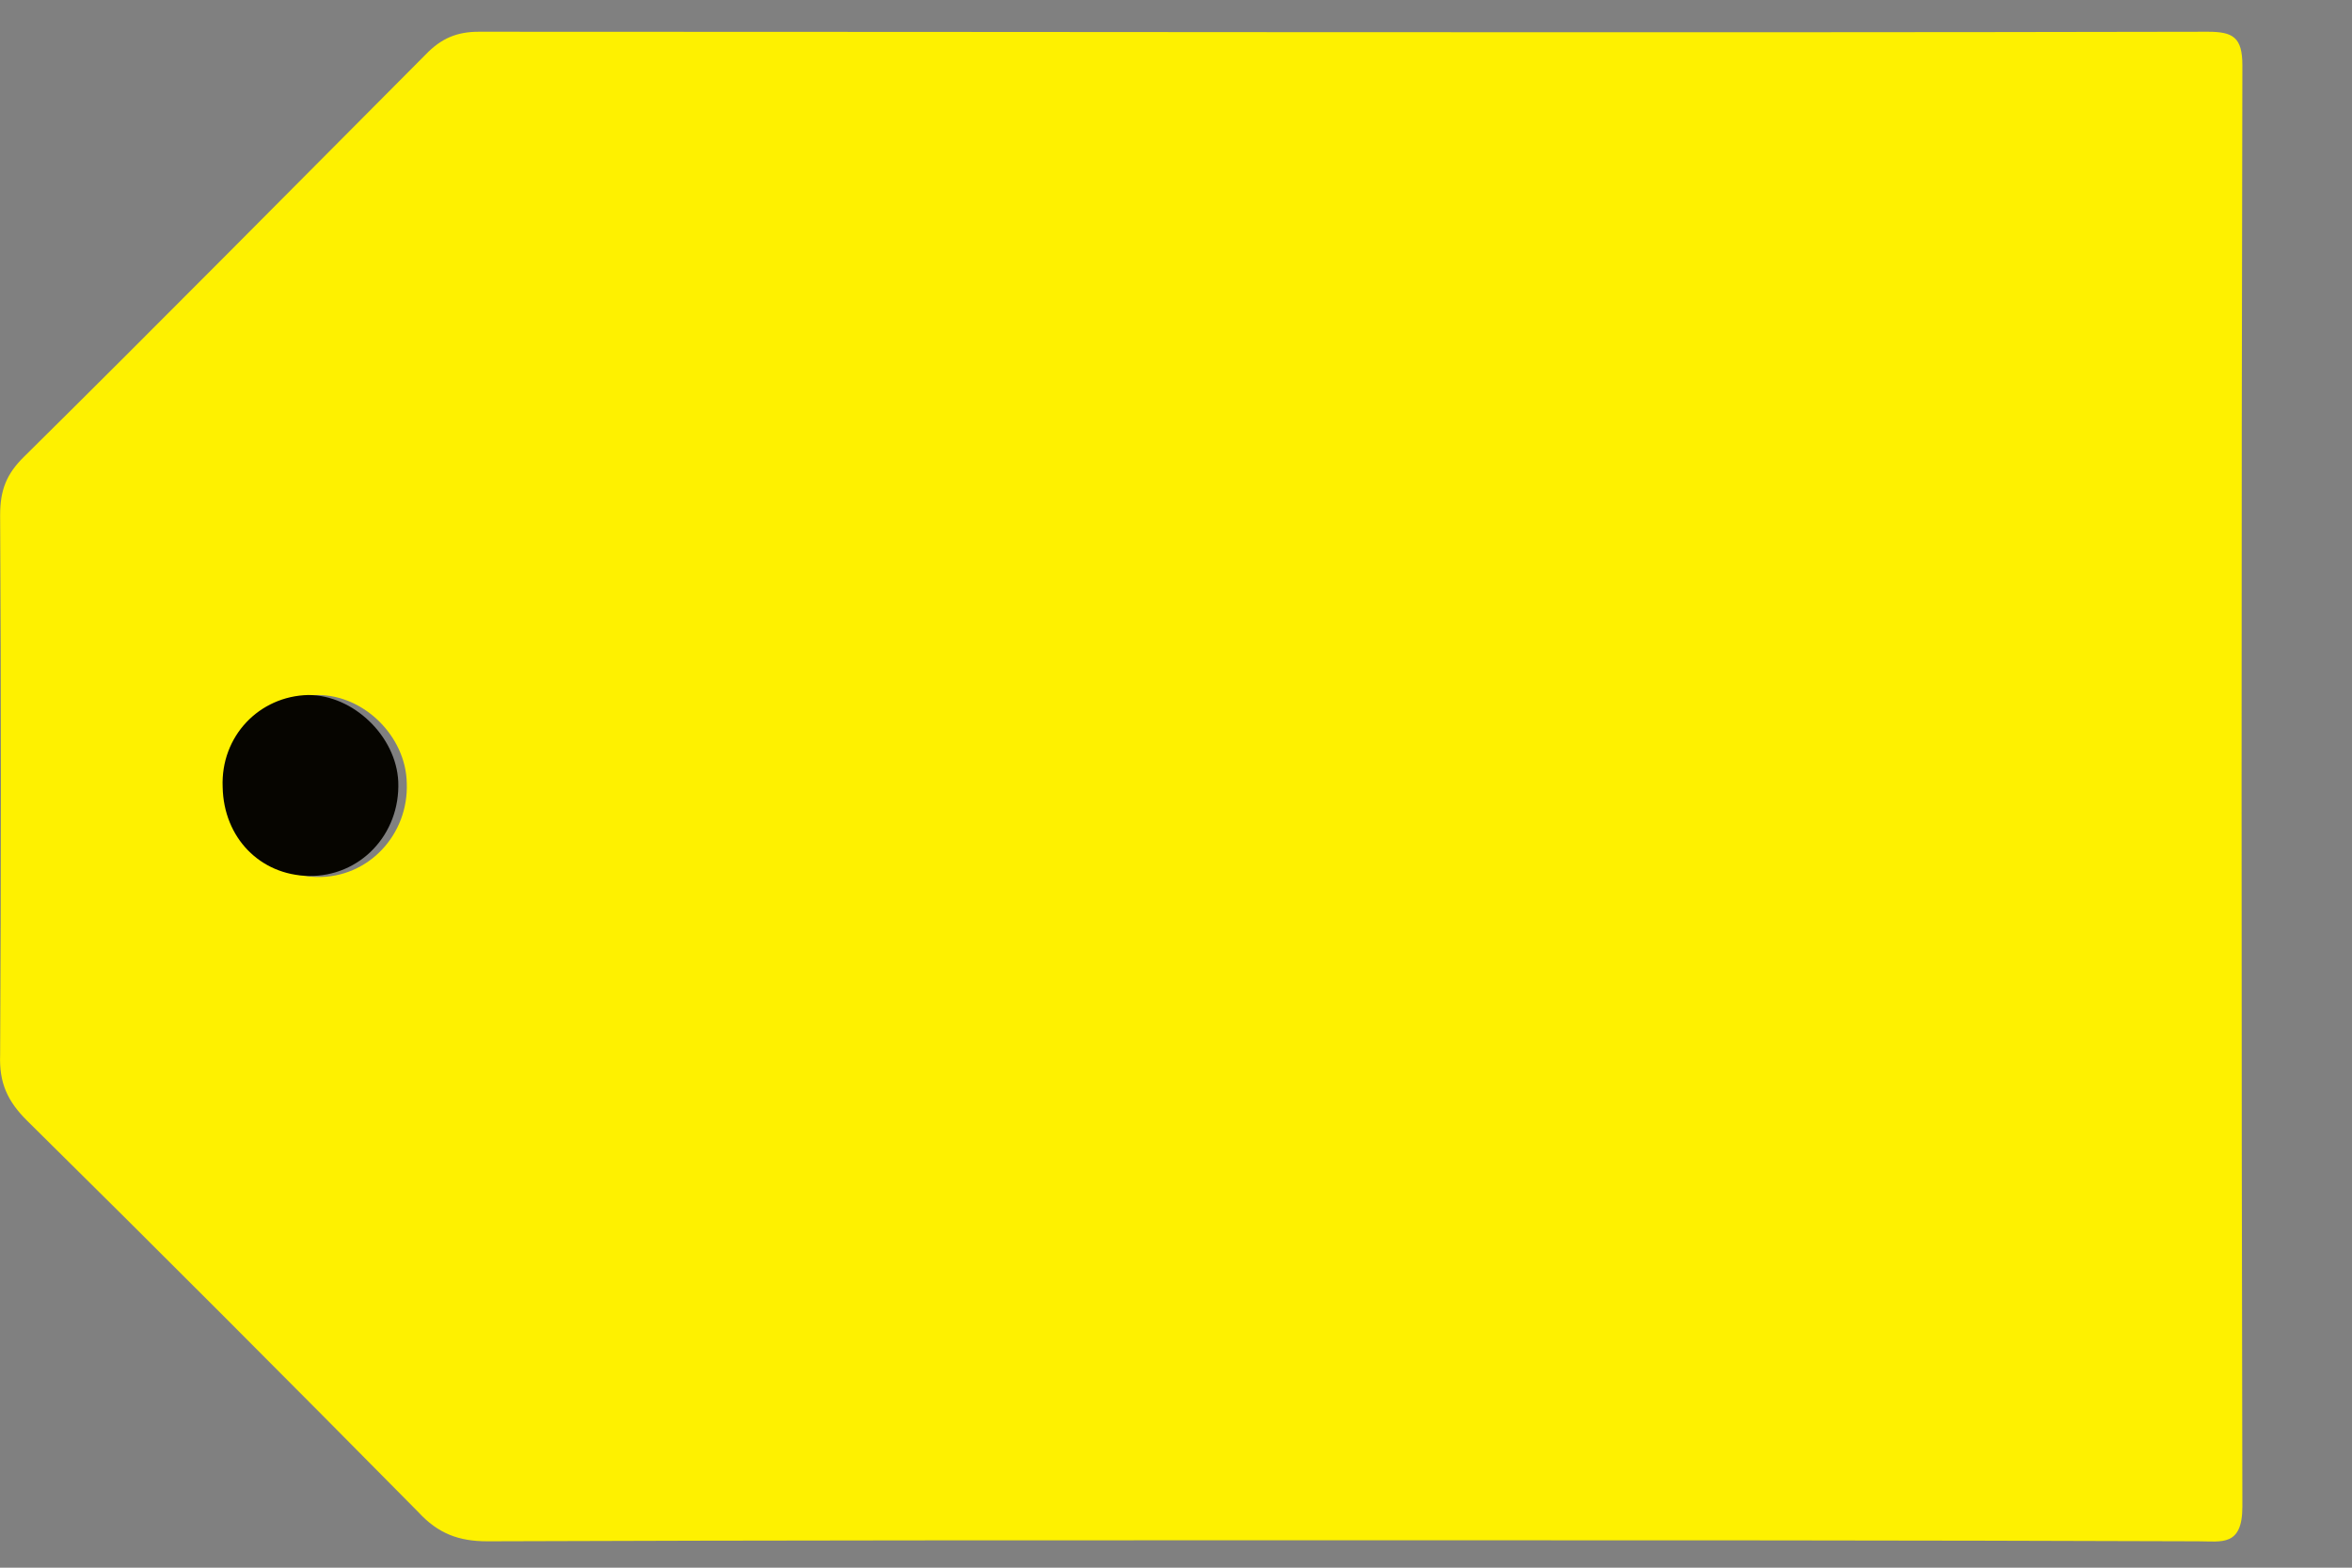 <svg width="18" height="12" viewBox="0 0 18 12" fill="none" xmlns="http://www.w3.org/2000/svg">
<rect x="0" y="0" width="18" height="12" fill="#808080" stroke="none"/>
<path d="M10.273 11.79C8.089 11.79 5.905 11.79 3.729 11.798C3.513 11.798 3.353 11.74 3.201 11.574C2.209 10.57 1.209 9.567 0.209 8.58C0.057 8.43 -0.007 8.289 0.001 8.074C0.009 6.697 0.009 5.32 0.001 3.943C0.001 3.752 0.049 3.628 0.185 3.495C1.217 2.475 2.233 1.446 3.257 0.418C3.377 0.293 3.497 0.243 3.665 0.243C8.073 0.243 12.489 0.252 16.897 0.243C17.089 0.243 17.161 0.285 17.161 0.5C17.153 4.175 17.153 7.858 17.161 11.533C17.161 11.84 17.001 11.798 16.825 11.798C14.641 11.79 12.457 11.79 10.273 11.79ZM2.433 5.32C2.057 5.32 1.761 5.635 1.769 6.033C1.777 6.415 2.057 6.705 2.425 6.713C2.817 6.722 3.129 6.39 3.113 5.992C3.105 5.635 2.785 5.32 2.433 5.32Z" fill="#FEF100"/>
<path d="M2.36 5.32C2.704 5.32 3.032 5.635 3.048 5.983C3.064 6.39 2.752 6.713 2.36 6.705C1.992 6.697 1.712 6.415 1.704 6.025C1.688 5.635 1.984 5.328 2.36 5.32Z" fill="#060500"/>
</svg>
